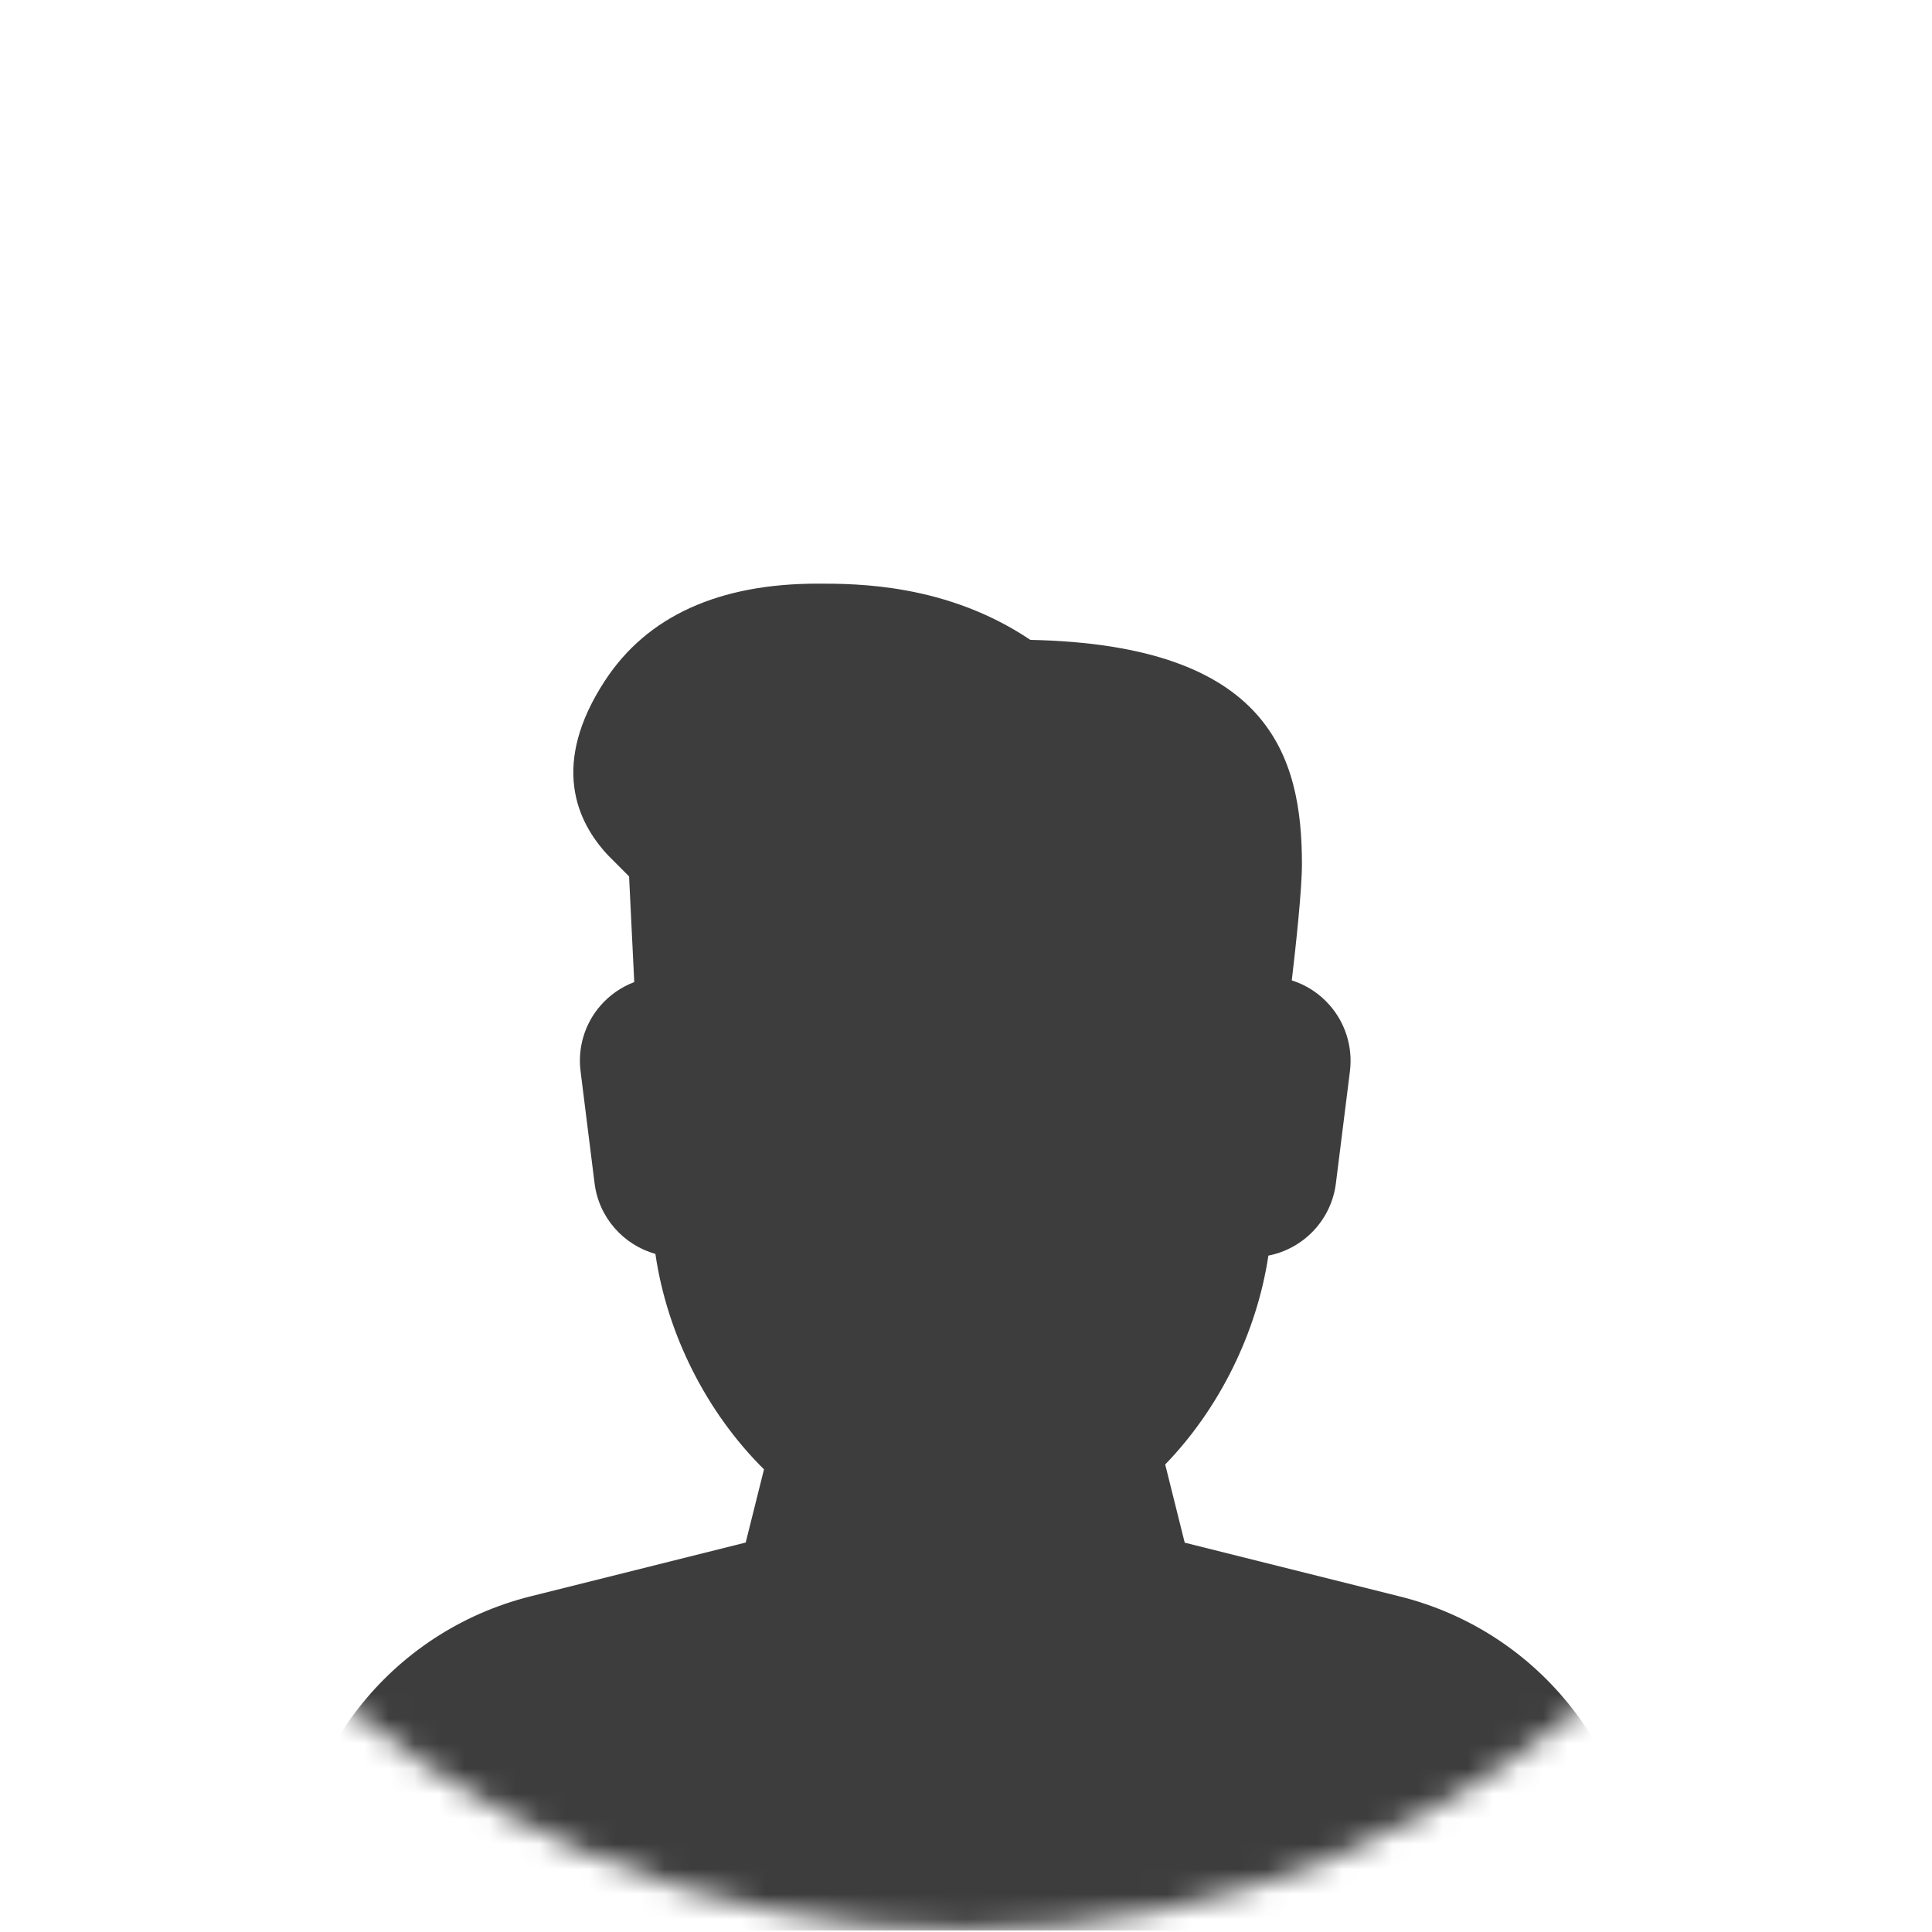 <svg width="77" height="77" viewBox="0 0 77 77" fill="none" xmlns="http://www.w3.org/2000/svg">
<mask id="mask0" mask-type="alpha" maskUnits="userSpaceOnUse" x="0" y="0" width="77" height="77">
<circle cx="38.47" cy="38.47" r="38.47" fill="#C4C4C4"/>
</mask>
<g mask="url(#mask0)">
<path d="M21.151 63.621L29.72 61.478L30.449 58.562C28.157 56.292 26.586 53.174 26.121 49.975C24.851 49.617 23.867 48.528 23.697 47.162L23.138 42.688C23.019 41.744 23.31 40.789 23.936 40.074C24.303 39.653 24.766 39.336 25.278 39.141L25.072 34.929L24.236 34.091C22.977 32.751 21.932 30.454 24.115 27.121C25.792 24.561 28.642 23.261 32.587 23.261C34.144 23.261 37.727 23.261 41.064 25.502C50.592 25.701 51.889 30.127 51.889 34.444C51.889 35.449 51.646 37.71 51.484 39.074C52.059 39.255 52.58 39.591 52.987 40.054C53.625 40.776 53.92 41.736 53.802 42.691L53.242 47.164C53.059 48.622 51.952 49.77 50.552 50.042C50.089 53.118 48.599 56.135 46.439 58.367L47.217 61.483L55.786 63.626C61.395 65.023 65.309 70.038 65.309 75.822C65.309 76.439 64.808 76.94 64.191 76.94H12.748C12.131 76.94 11.63 76.435 11.63 75.817C11.63 70.038 15.544 65.023 21.151 63.621Z" fill="#3D3D3D"/>
</g>
</svg>
